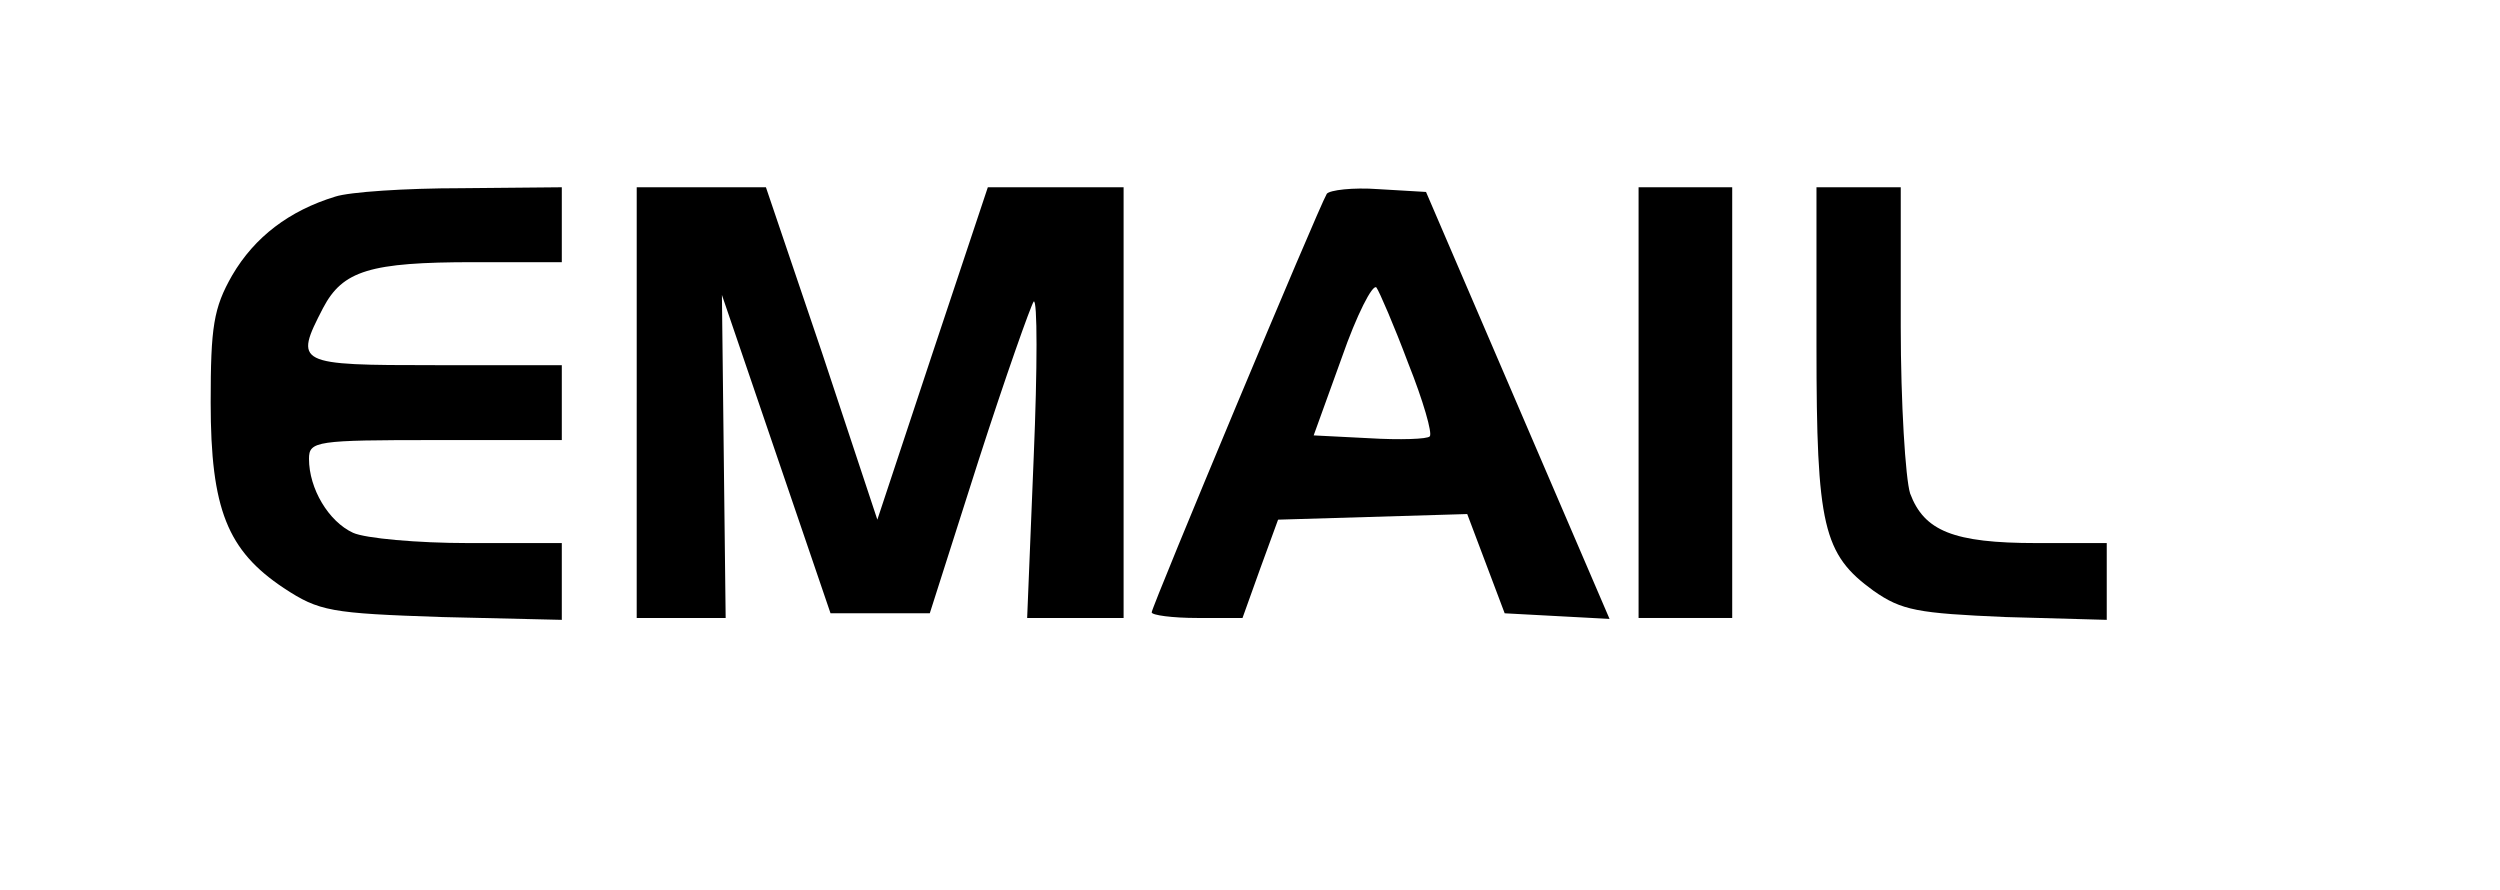 <?xml version="1.0" standalone="no"?>
<!DOCTYPE svg PUBLIC "-//W3C//DTD SVG 20010904//EN"
 "http://www.w3.org/TR/2001/REC-SVG-20010904/DTD/svg10.dtd">
<svg version="1.0" xmlns="http://www.w3.org/2000/svg"
 width="267pt" height="95pt" viewBox="0 0 267 95"
 preserveAspectRatio="xMidYMid meet">

<g transform="translate(0,95) scale(0.1,-0.1)"
fill="#000000" stroke="none">
<path d="M358 740 c-49 -15 -86 -43 -110 -84 -20 -35 -23 -55 -23 -136 0 -114
18 -158 78 -198 38 -25 50 -27 169 -31 l128 -3 0 41 0 41 -100 0 c-54 0 -110
5 -123 11 -26 12 -47 47 -47 79 0 19 8 20 135 20 l135 0 0 40 0 40 -135 0
c-149 0 -151 1 -120 61 21 40 50 49 161 49 l94 0 0 40 0 40 -107 -1 c-60 0
-120 -4 -135 -9z"/>
<path d="M680 520 l0 -230 48 0 47 0 -2 172 -2 173 58 -170 58 -170 53 0 53 0
52 163 c29 90 56 166 59 170 4 3 4 -71 0 -166 l-7 -172 51 0 52 0 0 230 0 230
-73 0 -72 0 -59 -177 -59 -178 -59 178 -60 177 -69 0 -69 0 0 -230z"/>
<path d="M1417 743 c-9 -15 -187 -441 -187 -447 0 -3 22 -6 49 -6 l48 0 19 53
19 52 101 3 101 3 20 -53 20 -53 56 -3 56 -3 -98 228 -98 228 -51 3 c-27 2
-52 -1 -55 -5z m87 -181 c16 -40 26 -75 23 -78 -2 -3 -32 -4 -65 -2 l-59 3 30
83 c16 46 33 79 37 75 3 -4 19 -41 34 -81z"/>
<path d="M1750 520 l0 -230 50 0 50 0 0 230 0 230 -50 0 -50 0 0 -230z"/>
<path d="M1940 580 c0 -192 7 -222 61 -261 30 -21 47 -24 141 -28 l108 -3 0
41 0 41 -75 0 c-89 0 -120 13 -135 53 -5 16 -10 97 -10 178 l0 149 -45 0 -45
0 0 -170z"/>
</g>
</svg>
